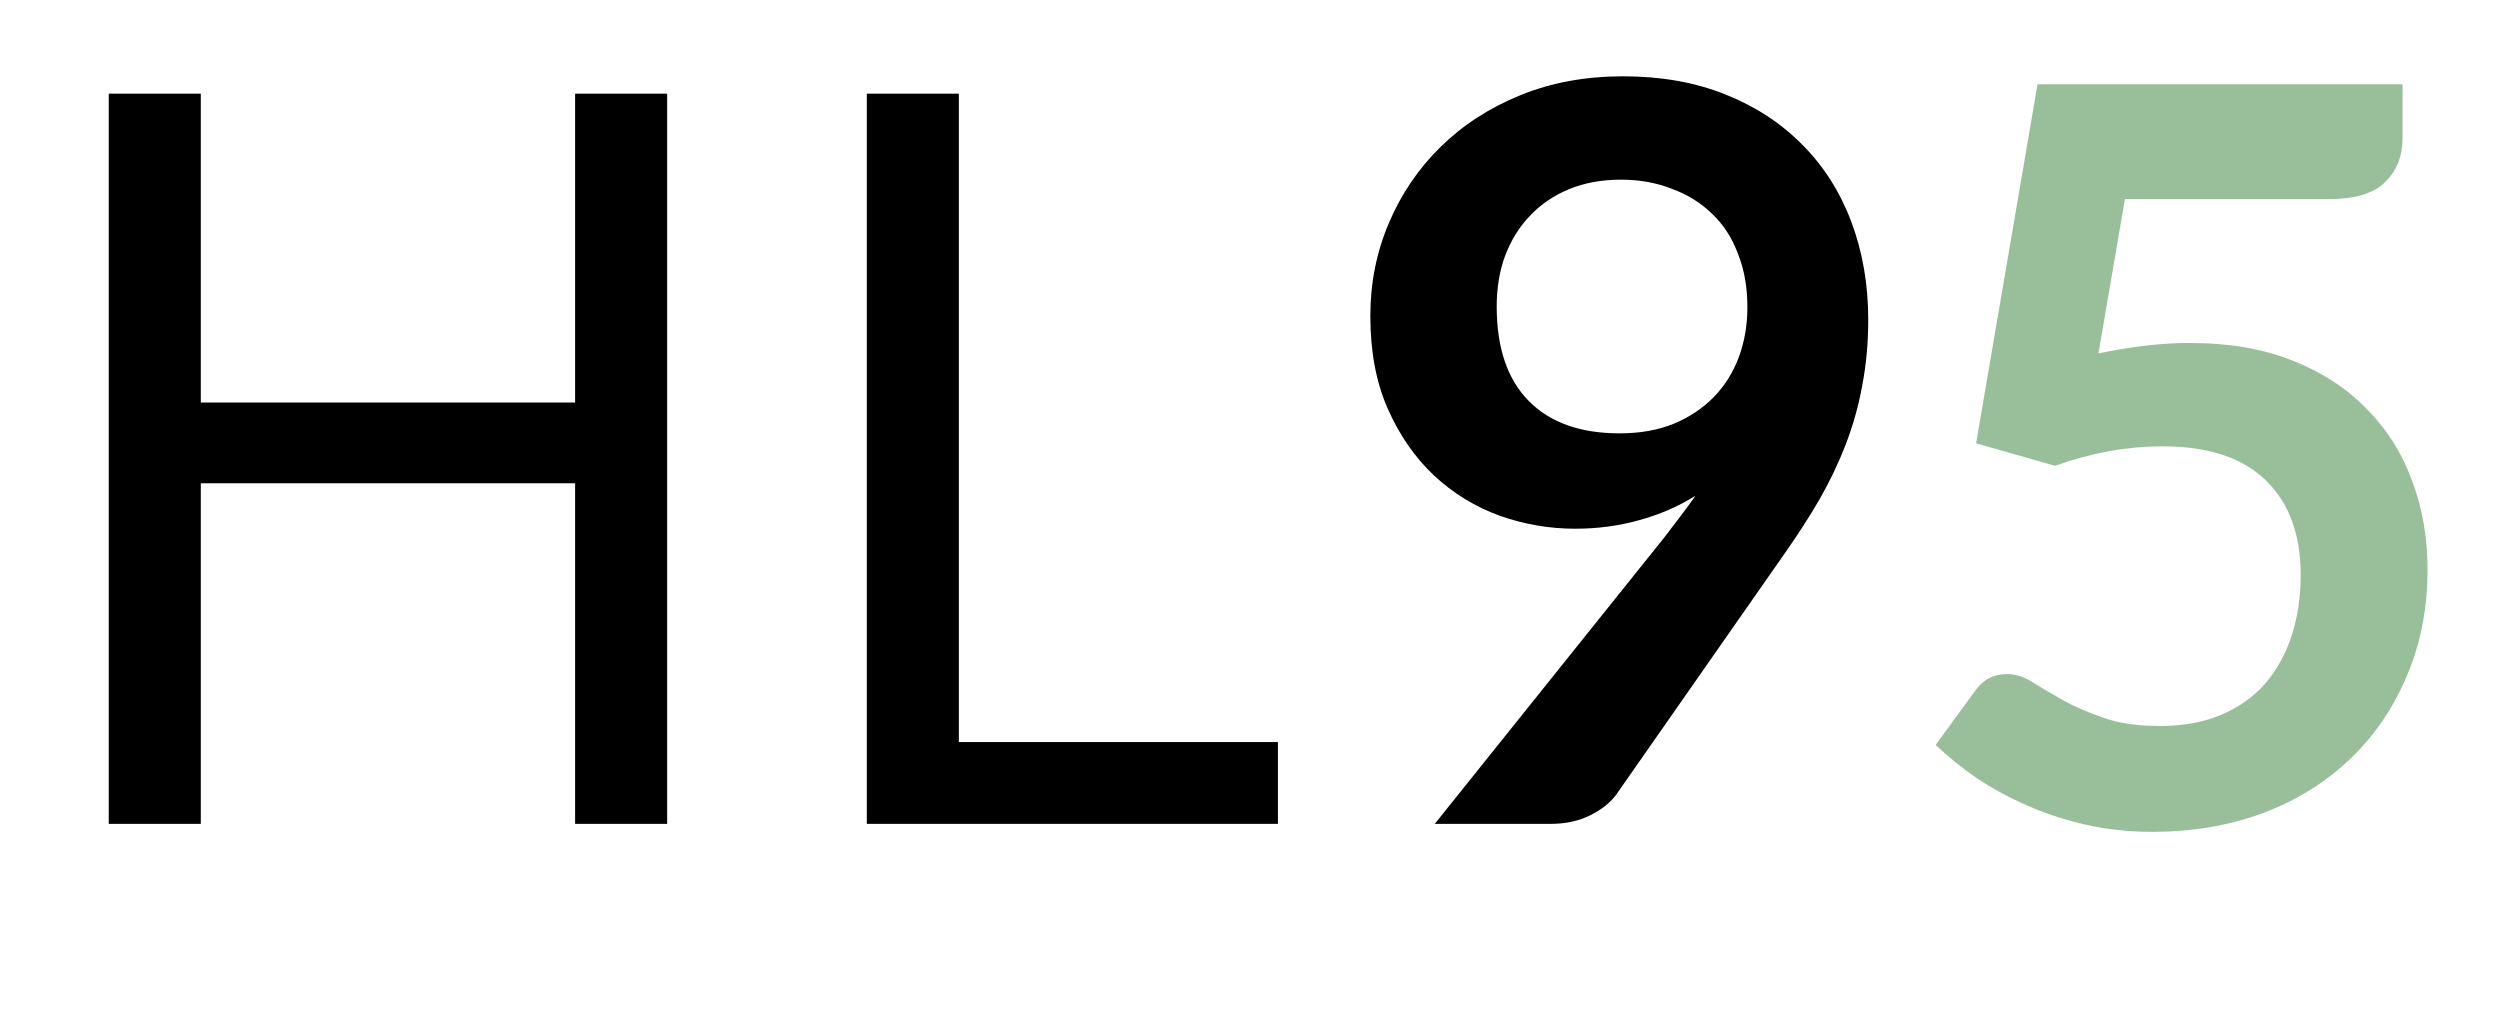 <svg width="88" height="36" viewBox="0 0 88 36" fill="none" xmlns="http://www.w3.org/2000/svg">
<path d="M23.484 29H20.244V17.012H7.068V29H3.828V3.296H7.068V14.168H20.244V3.296H23.484V29ZM30.512 29V3.296H33.752V26.12H44.983V29H30.512ZM55.443 18.611C54.541 18.611 53.656 18.459 52.789 18.154C51.922 17.838 51.148 17.363 50.469 16.73C49.801 16.098 49.262 15.318 48.852 14.393C48.441 13.467 48.236 12.377 48.236 11.123C48.236 9.963 48.453 8.873 48.887 7.854C49.32 6.834 49.924 5.943 50.697 5.182C51.482 4.408 52.42 3.799 53.51 3.354C54.6 2.908 55.807 2.686 57.131 2.686C58.467 2.686 59.662 2.896 60.717 3.318C61.783 3.74 62.691 4.332 63.441 5.094C64.191 5.844 64.766 6.746 65.164 7.801C65.562 8.855 65.762 10.01 65.762 11.264C65.762 12.072 65.691 12.84 65.551 13.566C65.422 14.281 65.228 14.973 64.971 15.641C64.713 16.309 64.402 16.959 64.039 17.592C63.676 18.213 63.272 18.84 62.826 19.473L56.885 27.98C56.674 28.262 56.369 28.502 55.971 28.701C55.572 28.9 55.109 29 54.582 29H50.504L58.59 18.91C58.789 18.652 58.977 18.406 59.152 18.172C59.34 17.926 59.516 17.686 59.68 17.451C59.082 17.826 58.42 18.113 57.693 18.312C56.978 18.512 56.228 18.611 55.443 18.611ZM61.508 10.824C61.508 10.109 61.397 9.477 61.174 8.926C60.963 8.363 60.658 7.895 60.26 7.52C59.861 7.133 59.387 6.84 58.836 6.641C58.297 6.43 57.705 6.324 57.06 6.324C56.381 6.324 55.772 6.436 55.232 6.658C54.693 6.881 54.236 7.191 53.861 7.59C53.486 7.977 53.193 8.445 52.982 8.996C52.783 9.535 52.684 10.133 52.684 10.789C52.684 12.242 53.059 13.35 53.809 14.111C54.559 14.873 55.625 15.254 57.008 15.254C57.723 15.254 58.355 15.143 58.906 14.92C59.469 14.685 59.943 14.369 60.33 13.971C60.717 13.572 61.01 13.104 61.209 12.565C61.408 12.025 61.508 11.445 61.508 10.824Z" fill="black"/>
<path d="M84.57 4.865C84.57 5.498 84.365 6.014 83.955 6.412C83.557 6.811 82.889 7.01 81.951 7.01H74.797L73.865 12.441C75.037 12.195 76.109 12.072 77.082 12.072C78.453 12.072 79.654 12.277 80.686 12.688C81.728 13.098 82.602 13.666 83.305 14.393C84.019 15.107 84.553 15.951 84.904 16.924C85.268 17.885 85.449 18.922 85.449 20.035C85.449 21.418 85.203 22.678 84.711 23.814C84.231 24.951 83.557 25.93 82.689 26.75C81.834 27.559 80.814 28.186 79.631 28.631C78.447 29.064 77.158 29.281 75.764 29.281C74.955 29.281 74.182 29.199 73.443 29.035C72.717 28.871 72.031 28.648 71.387 28.367C70.742 28.086 70.144 27.764 69.594 27.4C69.055 27.025 68.568 26.633 68.135 26.223L69.506 24.342C69.787 23.932 70.168 23.727 70.648 23.727C70.953 23.727 71.258 23.826 71.562 24.025C71.867 24.213 72.225 24.424 72.635 24.658C73.045 24.881 73.519 25.086 74.059 25.273C74.598 25.461 75.254 25.555 76.027 25.555C76.836 25.555 77.551 25.426 78.172 25.168C78.805 24.898 79.326 24.529 79.736 24.061C80.147 23.58 80.457 23.018 80.668 22.373C80.879 21.717 80.984 21.002 80.984 20.229C80.984 18.811 80.574 17.703 79.754 16.906C78.934 16.109 77.727 15.711 76.133 15.711C74.867 15.711 73.602 15.94 72.336 16.396L69.559 15.605L71.721 2.967H84.57V4.865Z" fill="#498B4B" fill-opacity="0.56"/>
</svg>
